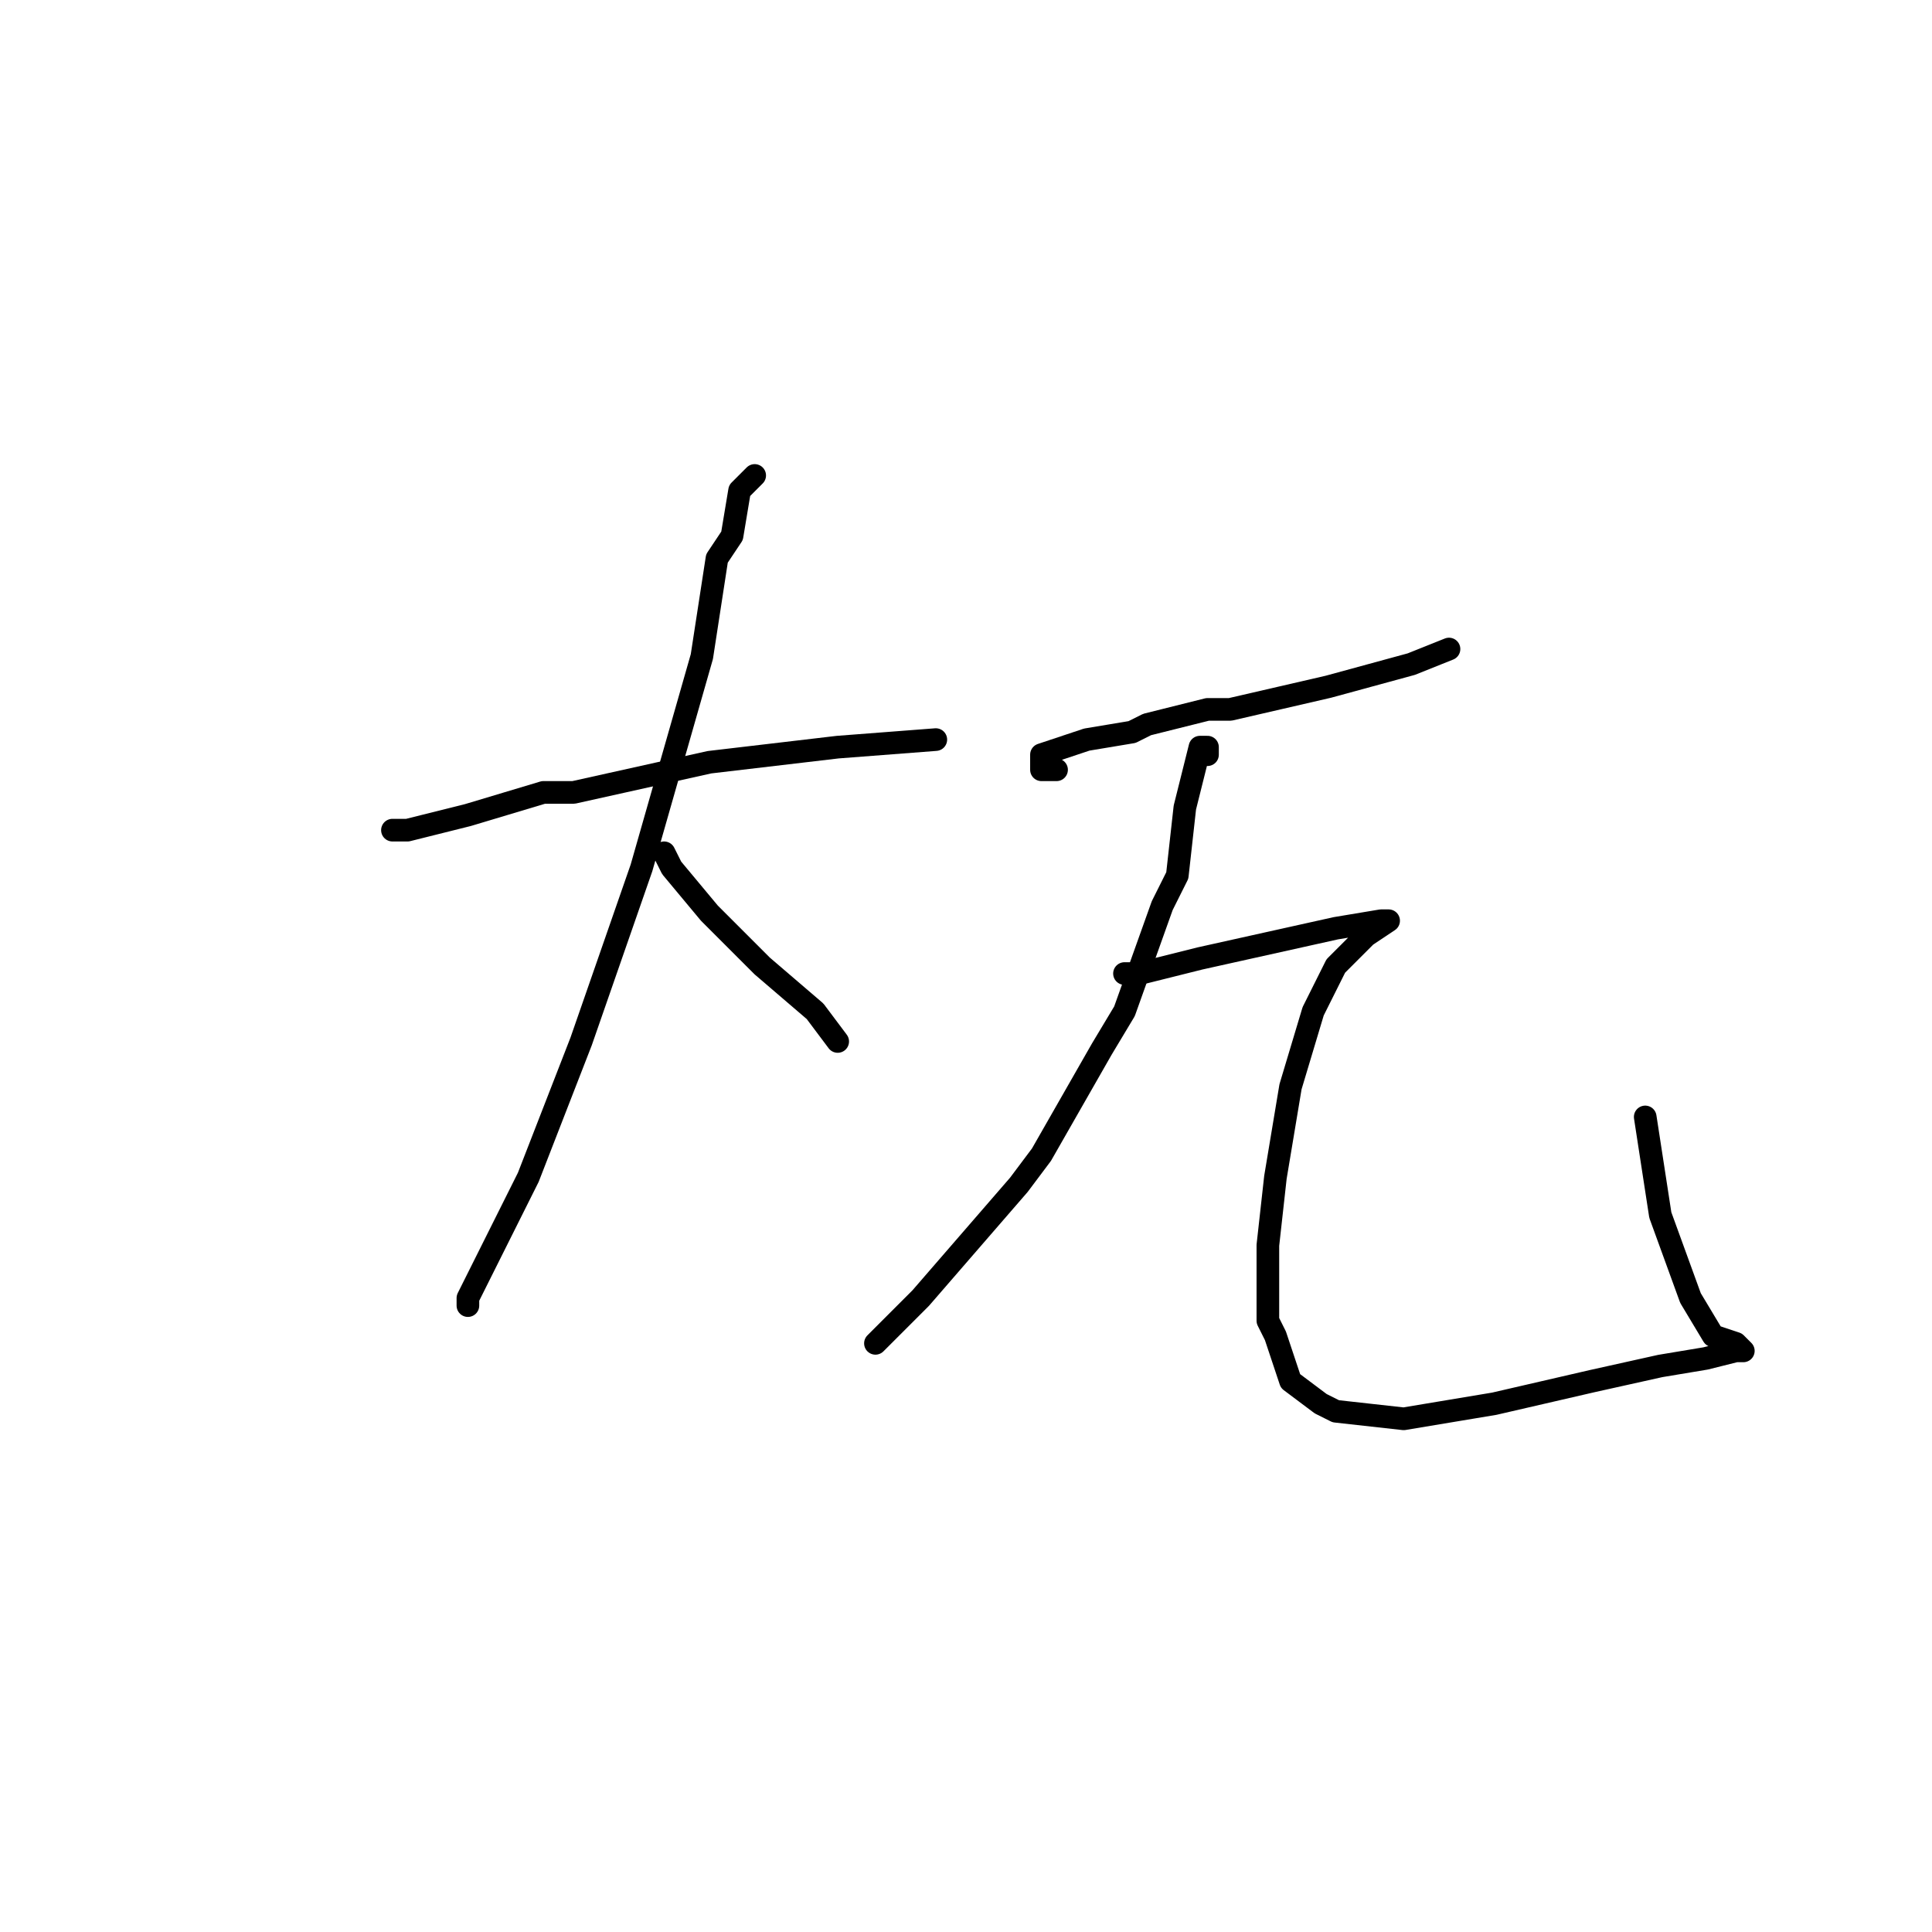 <?xml version="1.0" standalone="no"?>
    <svg width="256" height="256" xmlns="http://www.w3.org/2000/svg" version="1.1">
    <polyline stroke="black" stroke-width="3" stroke-linecap="round" fill="transparent" stroke-linejoin="round" points="54 110 52 110 54 110 62 108 72 105 76 105 94 101 111 99 124 98 124 98 " />
        <polyline stroke="black" stroke-width="3" stroke-linecap="round" fill="transparent" stroke-linejoin="round" points="100 63 98 65 97 71 95 74 93 87 85 115 77 138 70 156 64 168 62 172 62 173 62 173 " />
        <polyline stroke="black" stroke-width="3" stroke-linecap="round" fill="transparent" stroke-linejoin="round" points="88 113 89 115 94 121 101 128 108 134 111 138 111 138 " />
        <polyline stroke="black" stroke-width="3" stroke-linecap="round" fill="transparent" stroke-linejoin="round" points="140 102 138 102 138 100 141 99 144 98 150 97 152 96 160 94 163 94 176 91 187 88 192 86 192 86 " />
        <polyline stroke="black" stroke-width="3" stroke-linecap="round" fill="transparent" stroke-linejoin="round" points="160 100 160 99 159 99 157 107 156 116 154 120 149 134 146 139 138 153 135 157 122 172 116 178 116 178 " />
        <polyline stroke="black" stroke-width="3" stroke-linecap="round" fill="transparent" stroke-linejoin="round" points="151 129 149 129 151 129 159 127 168 125 177 123 183 122 184 122 181 124 177 128 174 134 171 144 169 156 168 165 168 167 168 175 169 177 171 183 175 186 177 187 186 188 198 186 211 183 220 181 226 180 230 179 231 179 230 178 227 177 224 172 220 161 218 148 218 148 " />
        </svg>